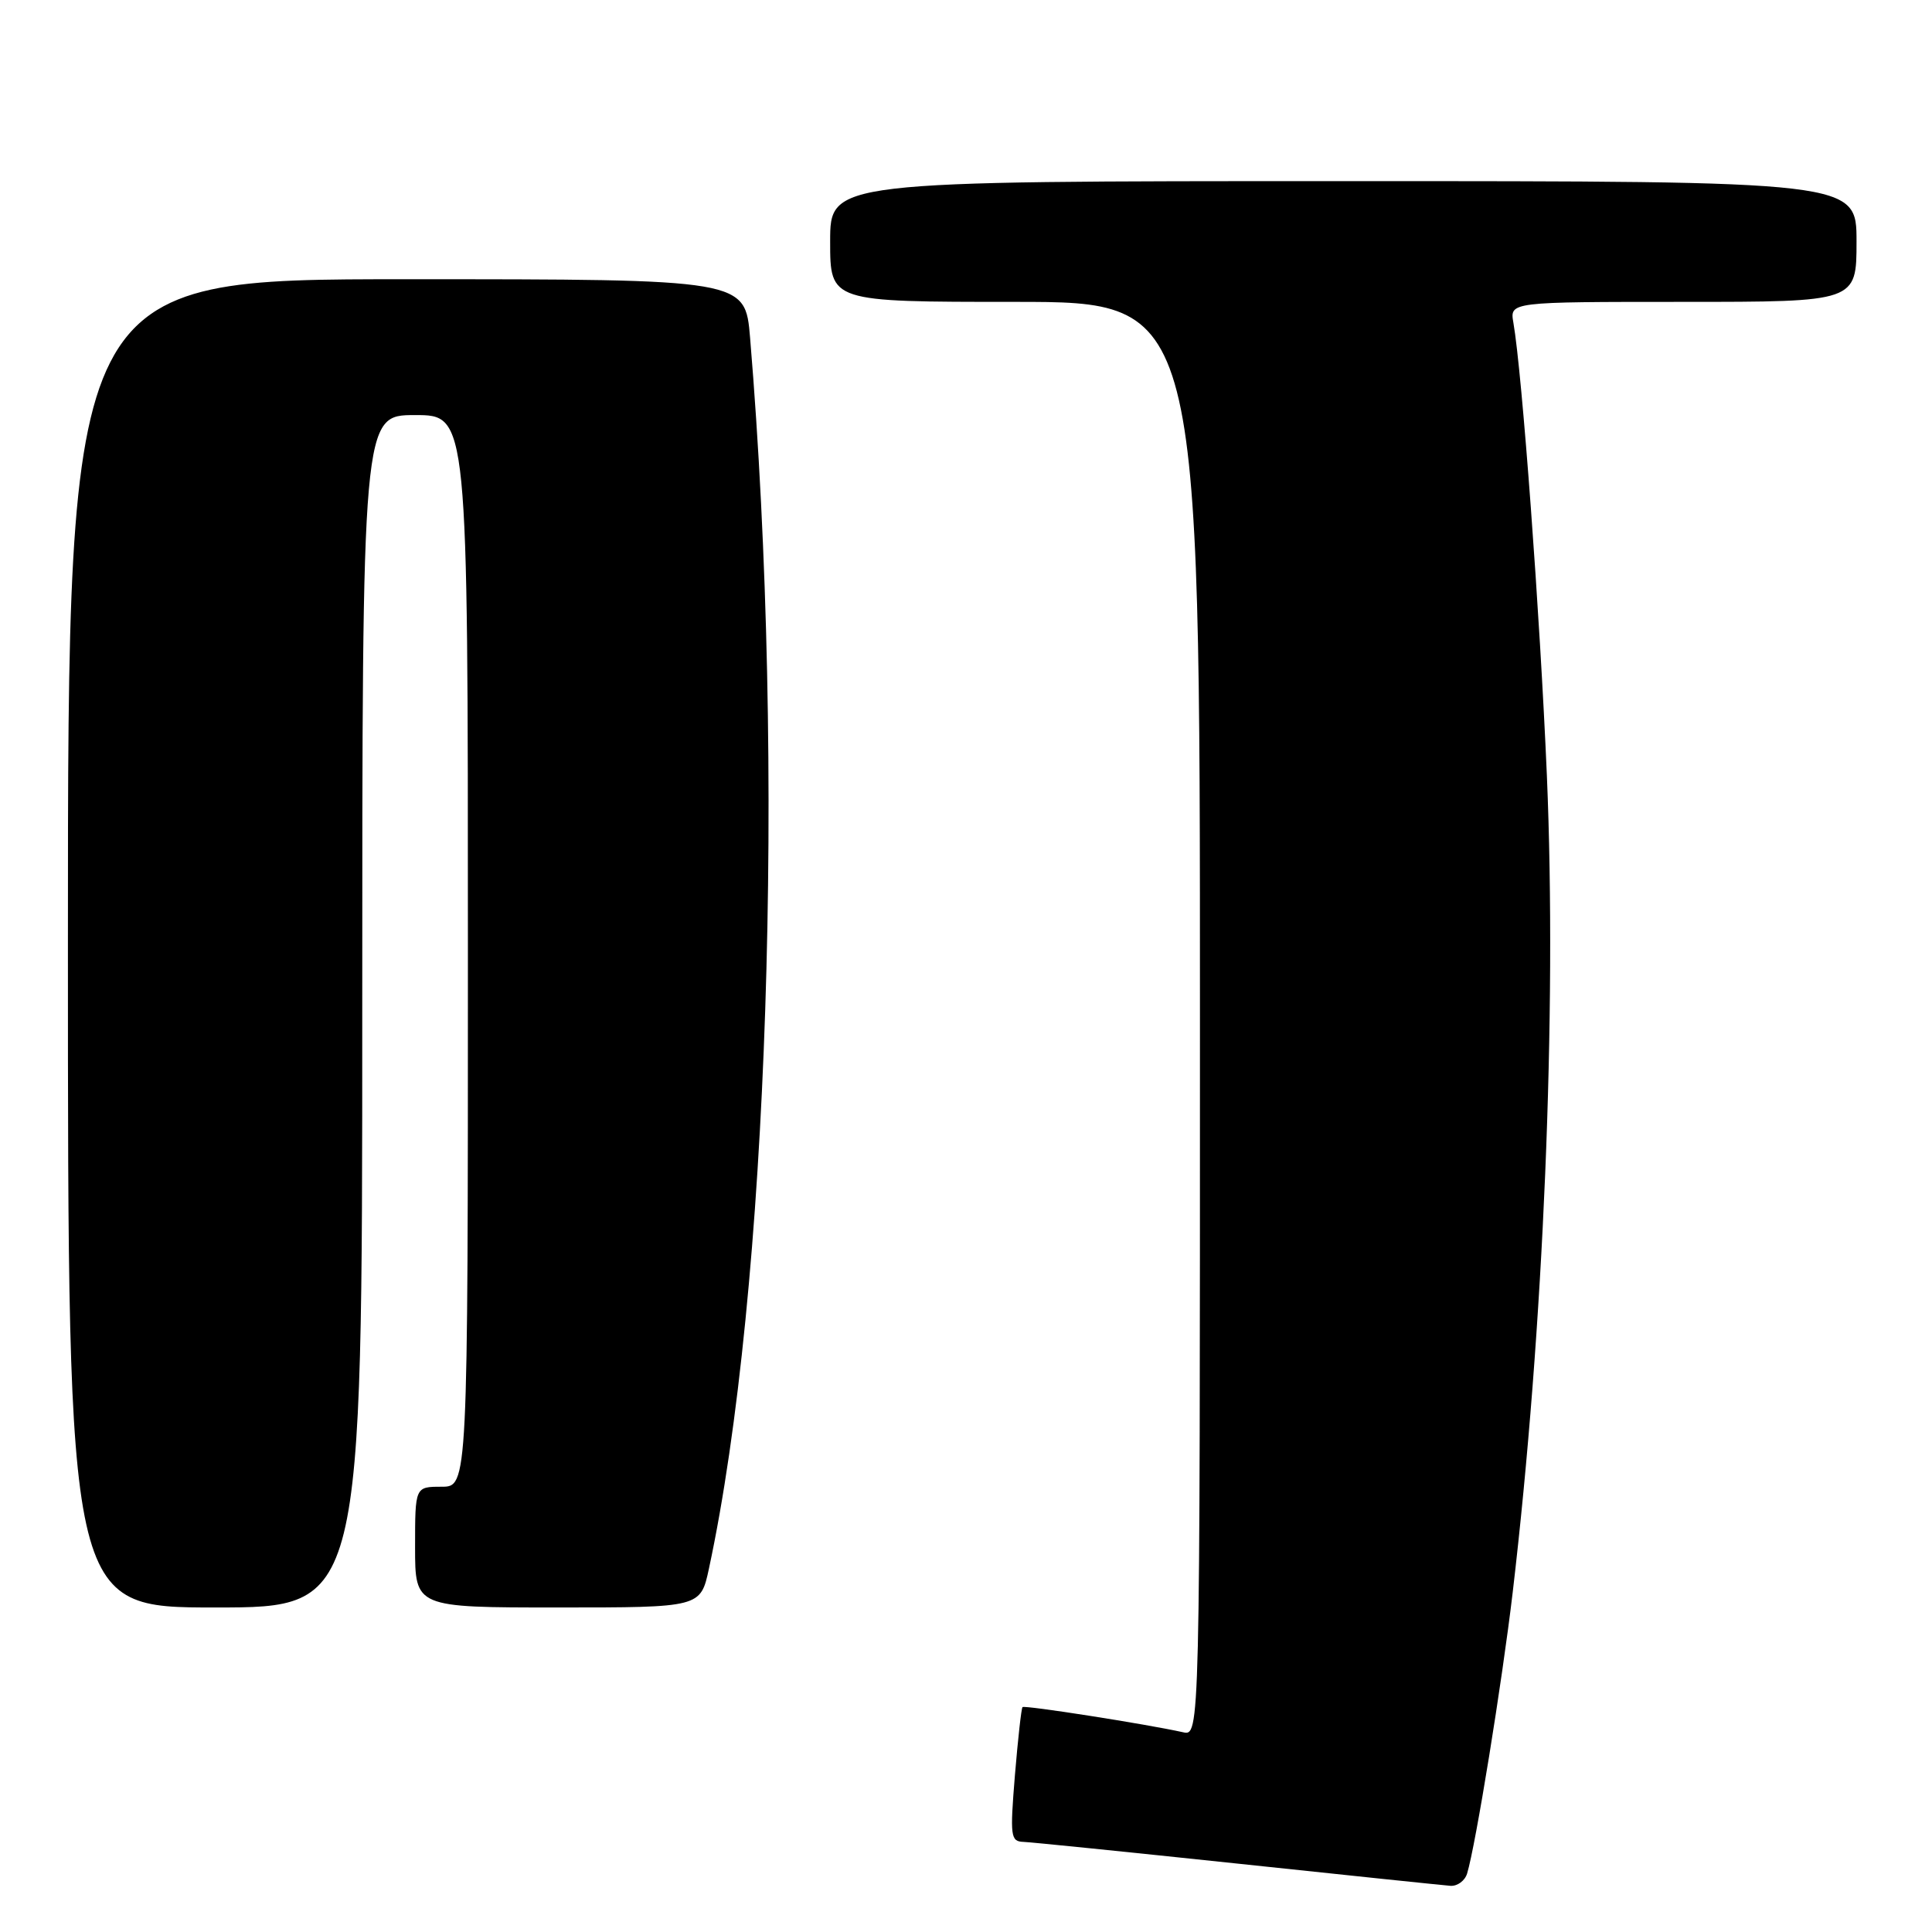 <?xml version="1.0" encoding="UTF-8" standalone="no"?>
<!DOCTYPE svg PUBLIC "-//W3C//DTD SVG 1.1//EN" "http://www.w3.org/Graphics/SVG/1.1/DTD/svg11.dtd" >
<svg xmlns="http://www.w3.org/2000/svg" xmlns:xlink="http://www.w3.org/1999/xlink" version="1.1" viewBox="0 0 256 256">
 <g >
 <path fill="currentColor"
d=" M 194.40 248.25 C 195.53 244.55 199.03 222.95 200.44 211.00 C 204.55 176.05 206.30 134.18 204.97 102.78 C 204.06 81.48 201.69 49.40 200.53 42.75 C 200.05 40.00 200.05 40.00 223.02 40.00 C 246.00 40.00 246.00 40.00 246.00 32.00 C 246.00 24.00 246.00 24.00 178.00 24.00 C 110.00 24.00 110.00 24.00 110.00 32.00 C 110.00 40.00 110.00 40.00 134.50 40.00 C 159.00 40.00 159.00 40.00 159.00 135.02 C 159.00 230.04 159.00 230.04 156.75 229.53 C 151.90 228.45 135.75 225.92 135.49 226.20 C 135.33 226.36 134.88 230.44 134.48 235.25 C 133.82 243.37 133.90 244.00 135.63 244.06 C 136.66 244.10 149.43 245.40 164.00 246.94 C 178.57 248.49 191.26 249.81 192.18 249.88 C 193.11 249.95 194.11 249.21 194.40 248.25 Z  M 48.00 134.00 C 48.00 55.00 48.00 55.00 55.00 55.00 C 62.00 55.00 62.00 55.00 62.00 126.00 C 62.00 197.00 62.00 197.00 58.50 197.00 C 55.00 197.00 55.00 197.00 55.00 205.00 C 55.00 213.00 55.00 213.00 73.92 213.00 C 92.83 213.00 92.83 213.00 93.94 207.84 C 101.81 171.16 104.13 101.61 99.39 44.75 C 98.74 37.00 98.74 37.00 53.87 37.00 C 9.00 37.00 9.00 37.00 9.00 125.00 C 9.00 213.00 9.00 213.00 28.50 213.00 C 48.00 213.00 48.00 213.00 48.00 134.00 Z "/>
</g>
</svg>